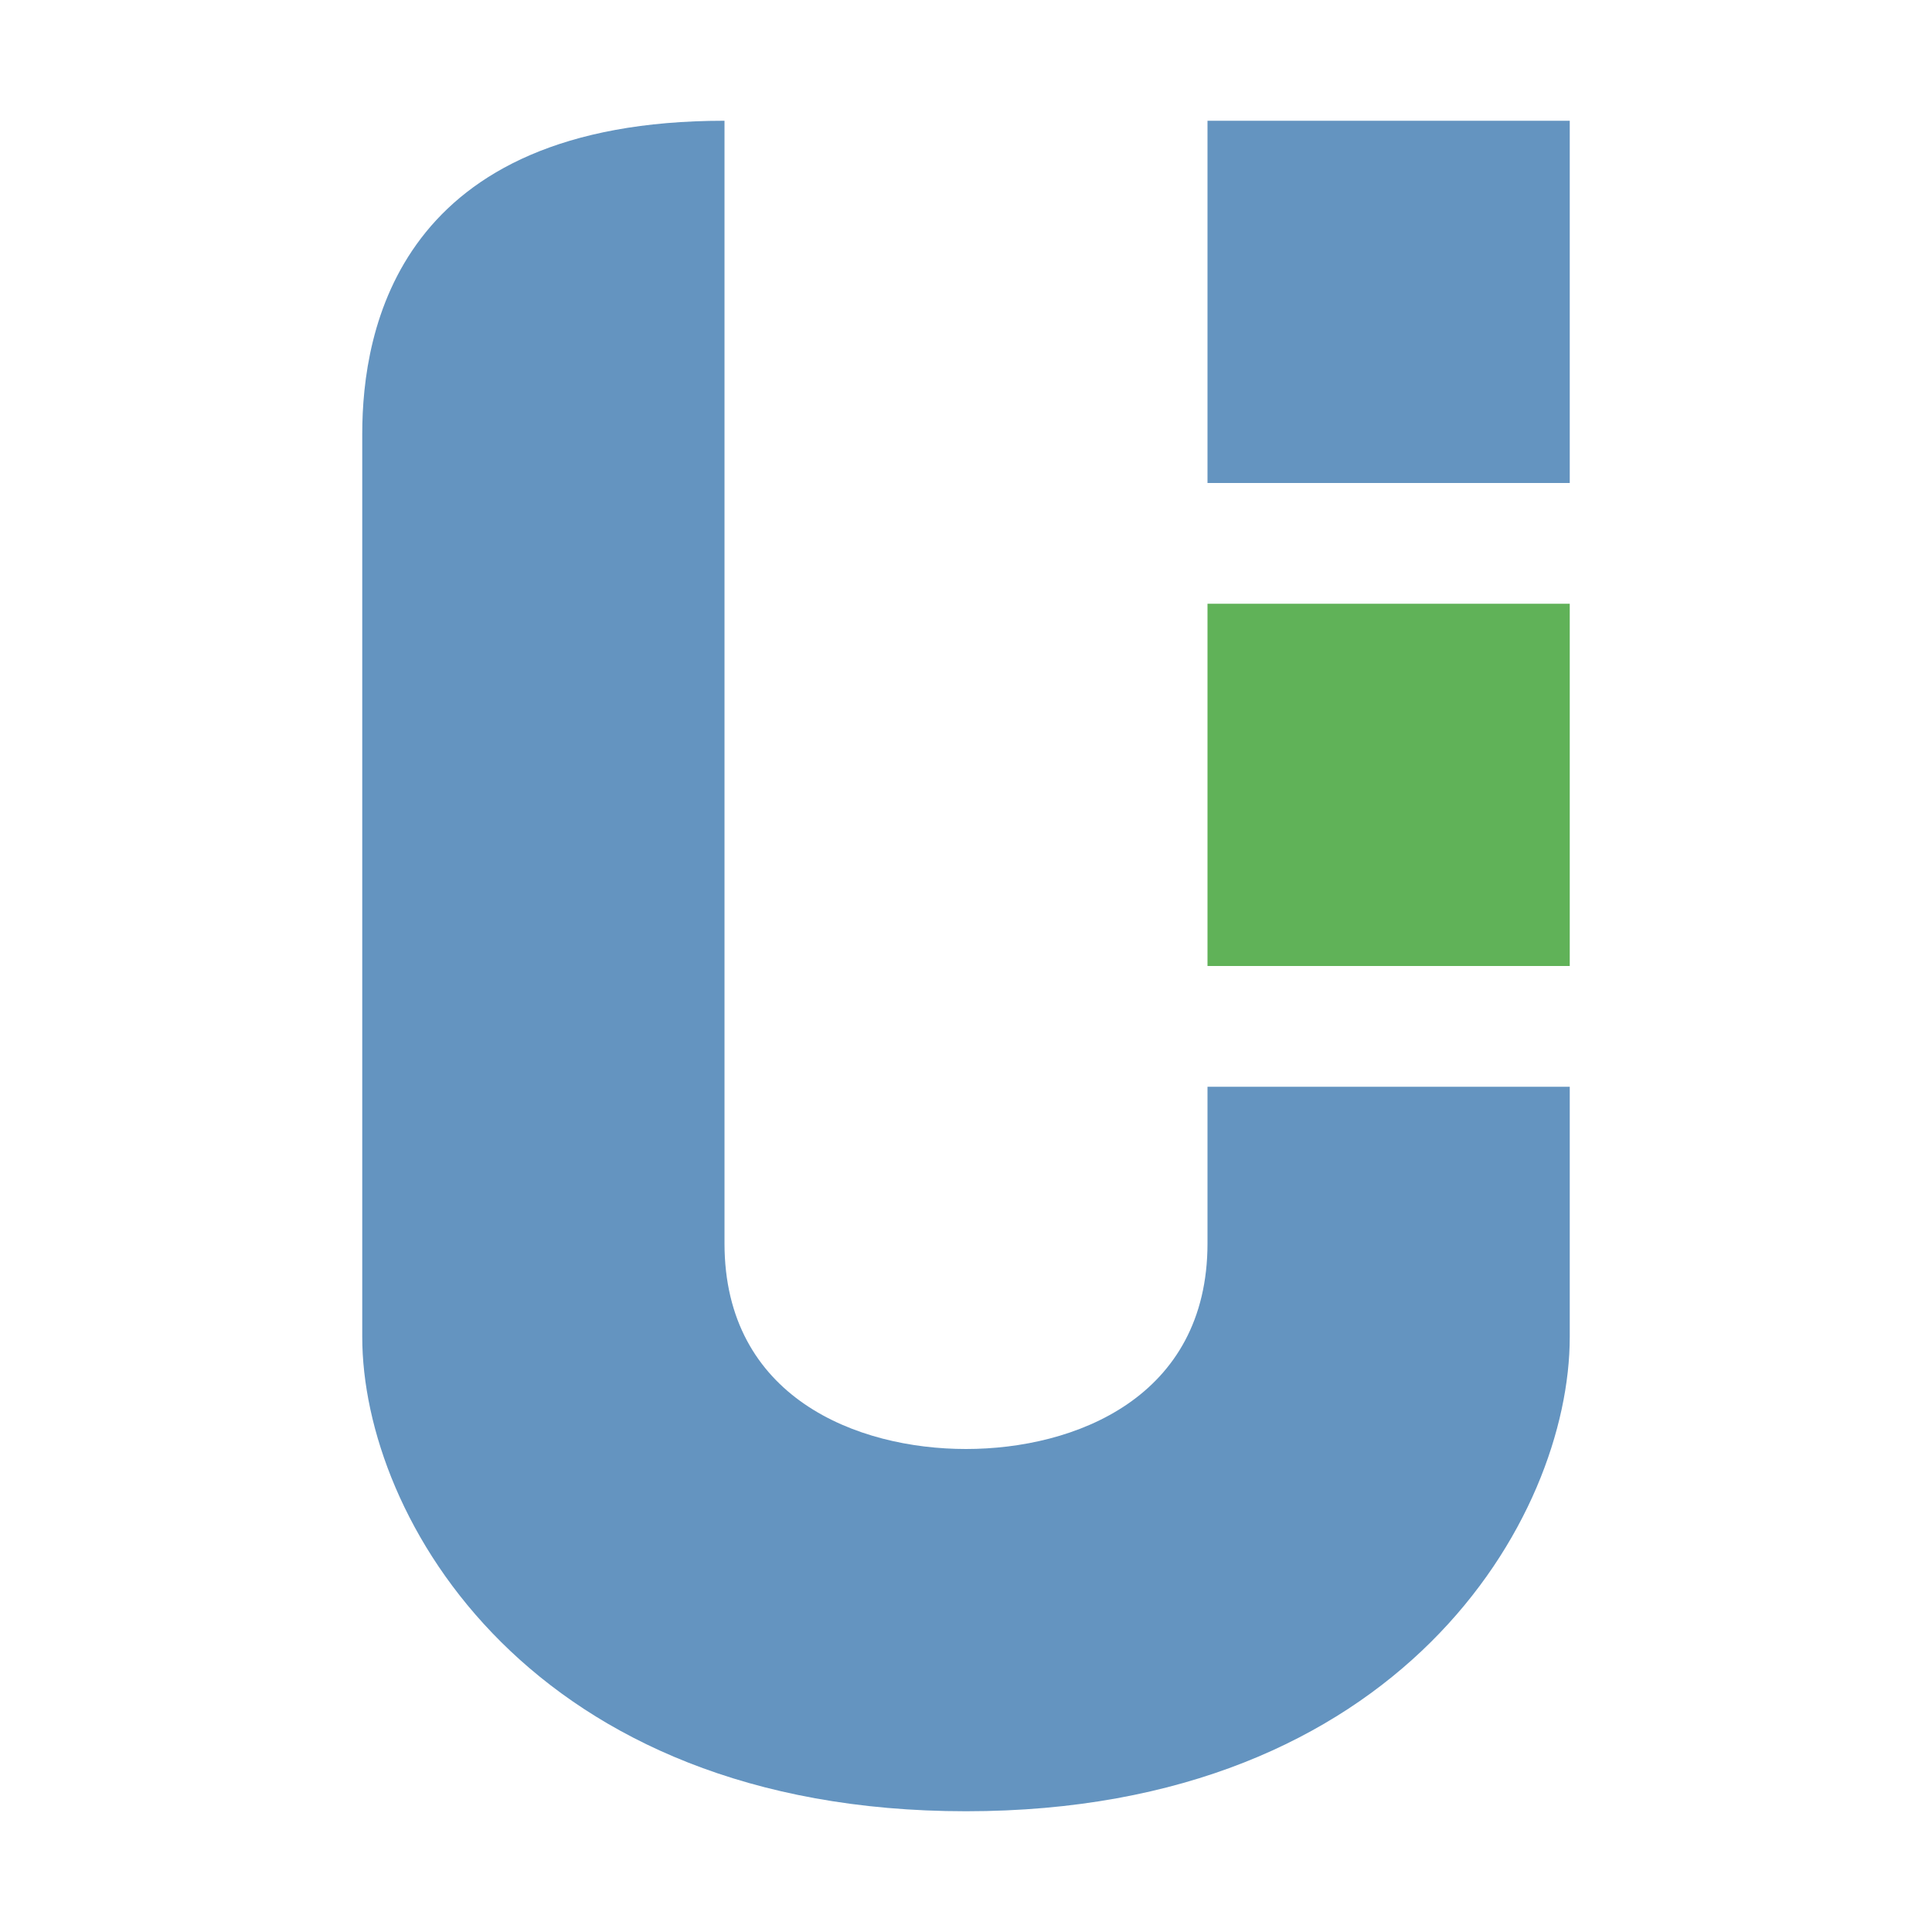 <!-- Copyright 2000-2023 JetBrains s.r.o. and contributors. Use of this source code is governed by the Apache 2.0 license. -->
<svg width="16" height="16" viewBox="0 0 16 16" fill="none" xmlns="http://www.w3.org/2000/svg">
<g clip-path="url(#clip0_4336_47932)">
<rect x="10" y="5" width="3" height="3" fill="#60B258"/>
<path fill-rule="evenodd" clip-rule="evenodd" d="M6 1V10.297C6 11.575 7.1 12 8 12C8.9 12 10 11.575 10 10.297V9H13V11.072C13 12.572 11.6 15 8 15C4.4 15 3 12.572 3 11.072V3.593C3 2.728 3.3 1 6 1ZM13 4V1H10V4H13Z" fill="#6494C0"/>
</g>
<defs>
<clipPath id="clip0_4336_47932">
<rect width="16" height="16" fill="white"/>
</clipPath>
</defs>
</svg>
